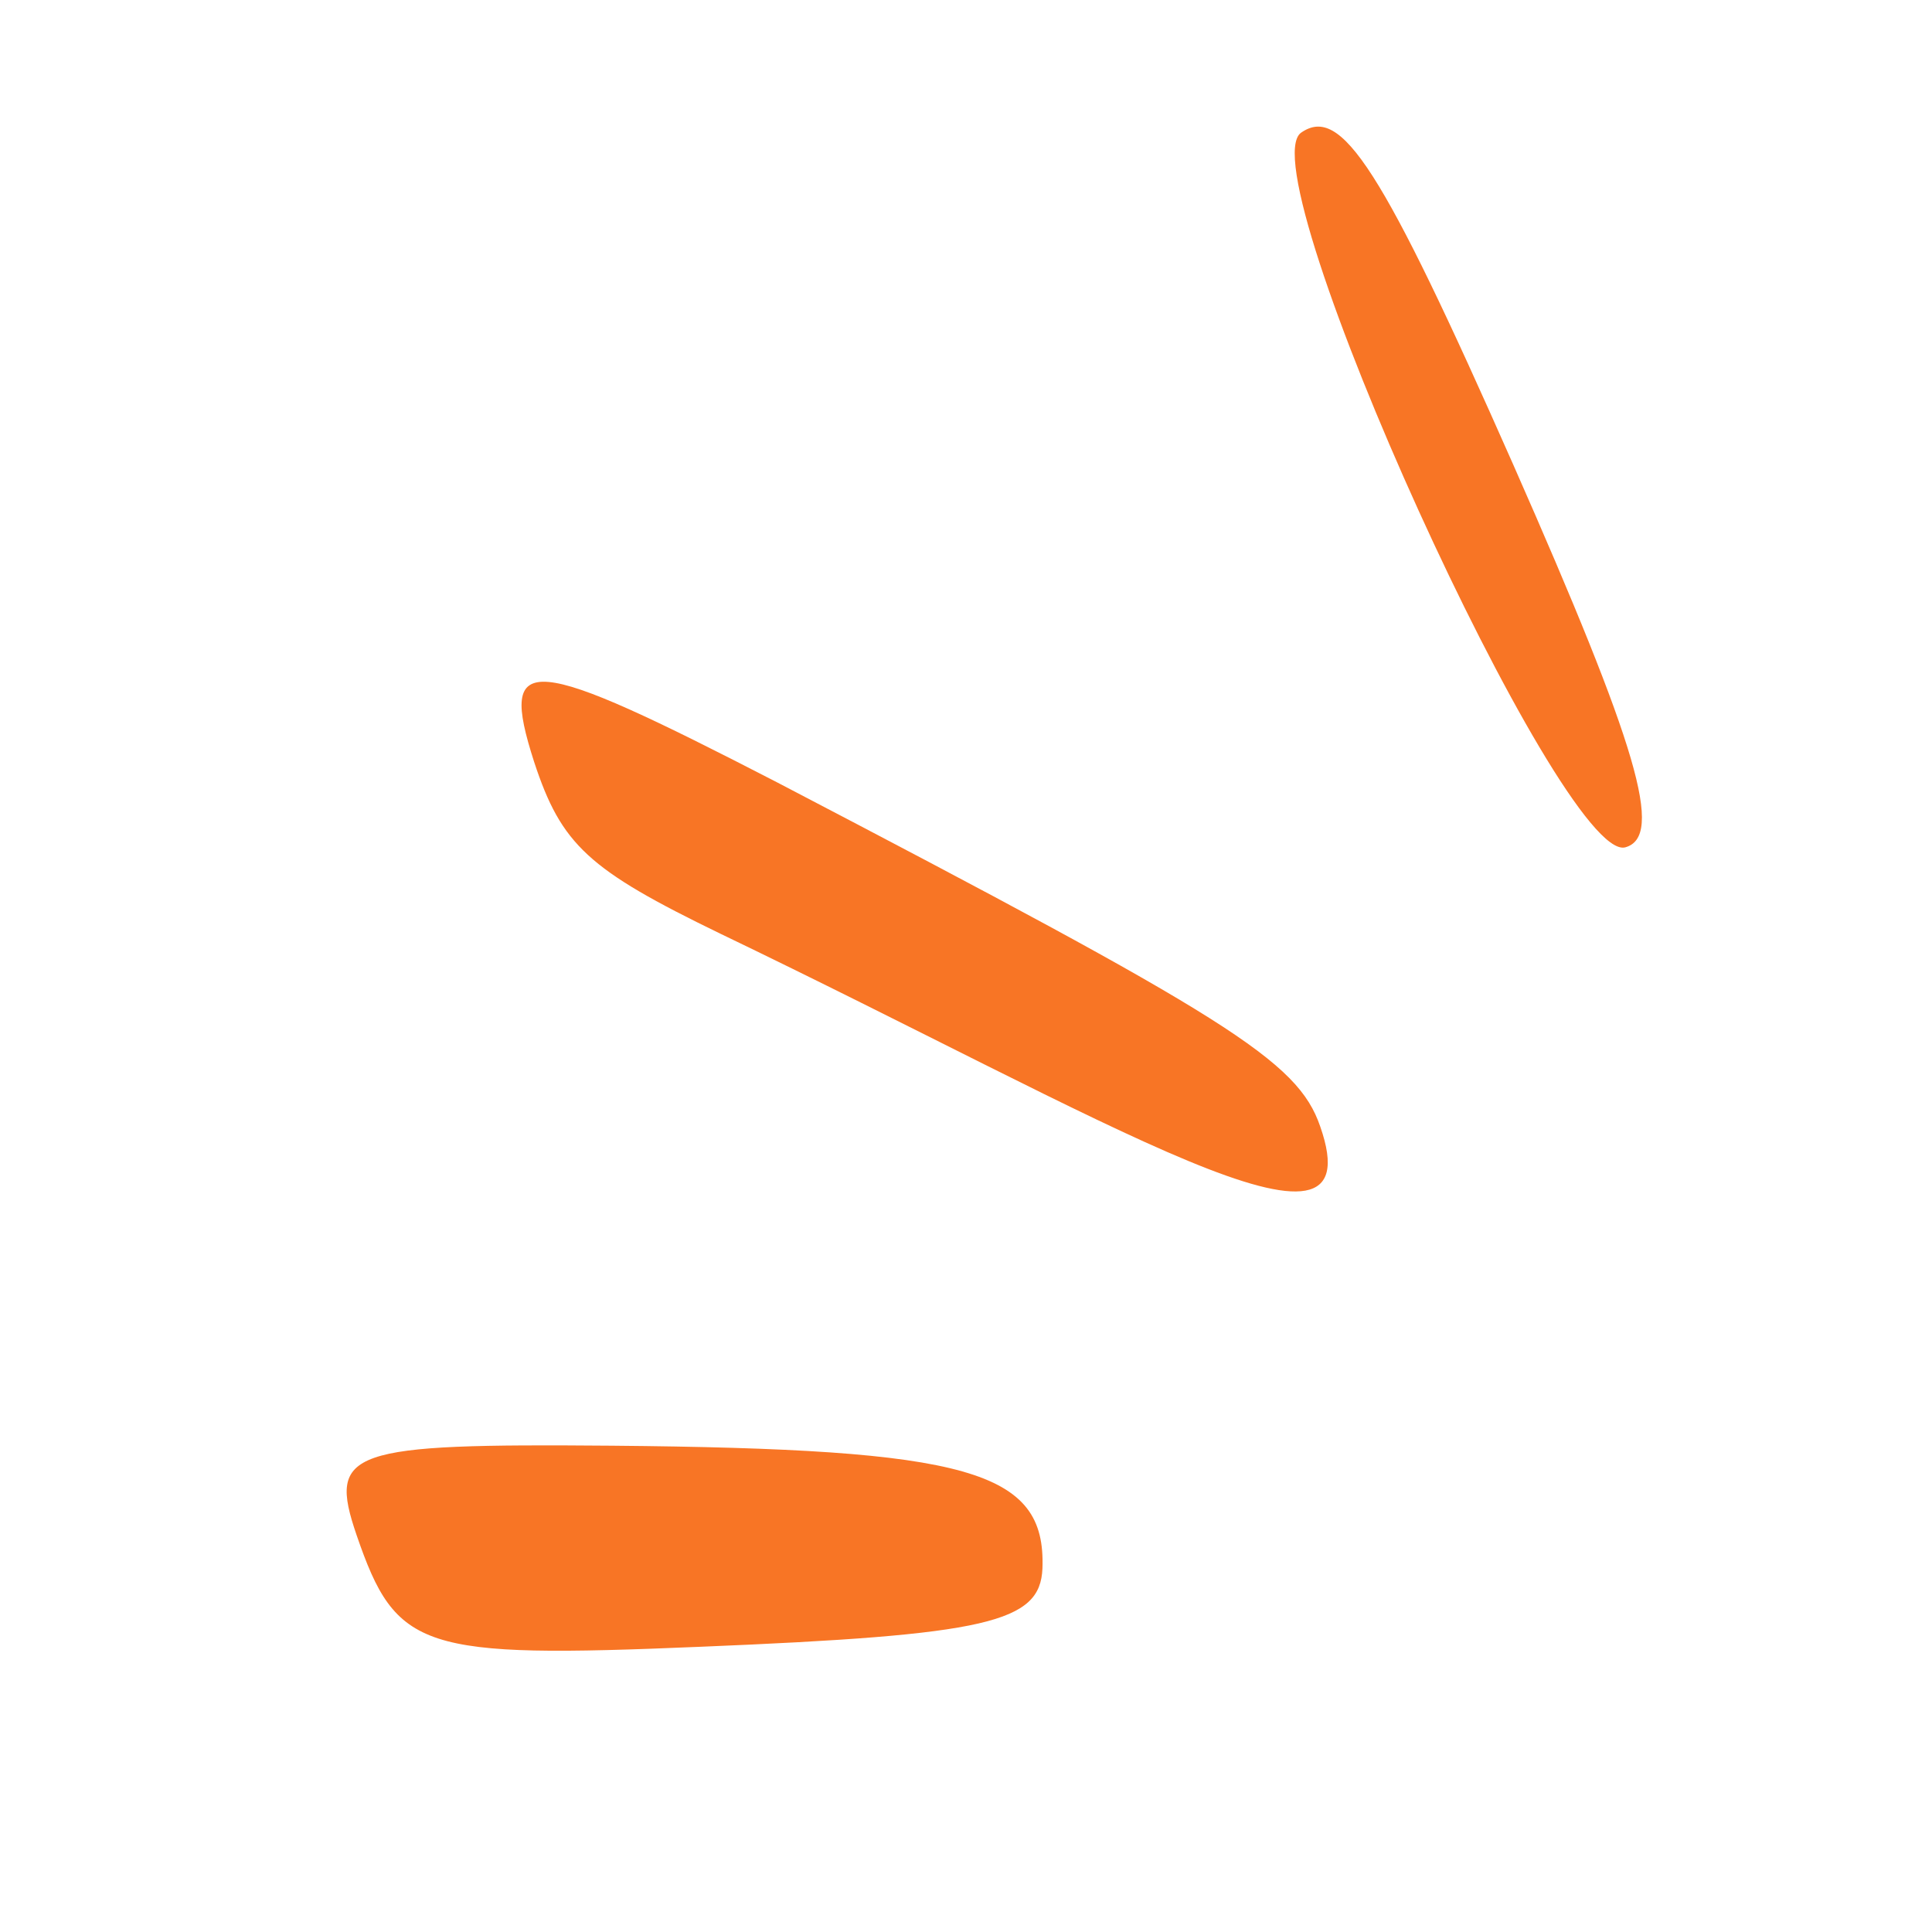 <svg width="69" height="69" viewBox="0 0 69 69" fill="none" xmlns="http://www.w3.org/2000/svg">
<path d="M58.038 30.264C59.444 29.89 58.497 26.687 54.047 16.6C49.329 5.926 47.9 3.743 46.467 4.739C44.513 6.133 55.749 30.809 58.038 30.264Z" fill="#F87525"/>
<path d="M12.737 54.829C14.151 58.945 15.039 59.232 24.998 58.814C35.285 58.393 37.15 57.95 37.23 56.016C37.362 52.508 34.602 51.746 21.852 51.632C12.445 51.554 11.694 51.79 12.737 54.829Z" fill="#F87525"/>
<path d="M19.075 27.208C20.052 30.181 21.01 31.058 25.718 33.342C39.708 40.065 49.167 45.977 47.149 40.227C46.341 37.875 43.869 36.356 27.766 27.948C18.843 23.343 17.793 23.221 19.075 27.208Z" fill="#F87525"/>
</svg>
